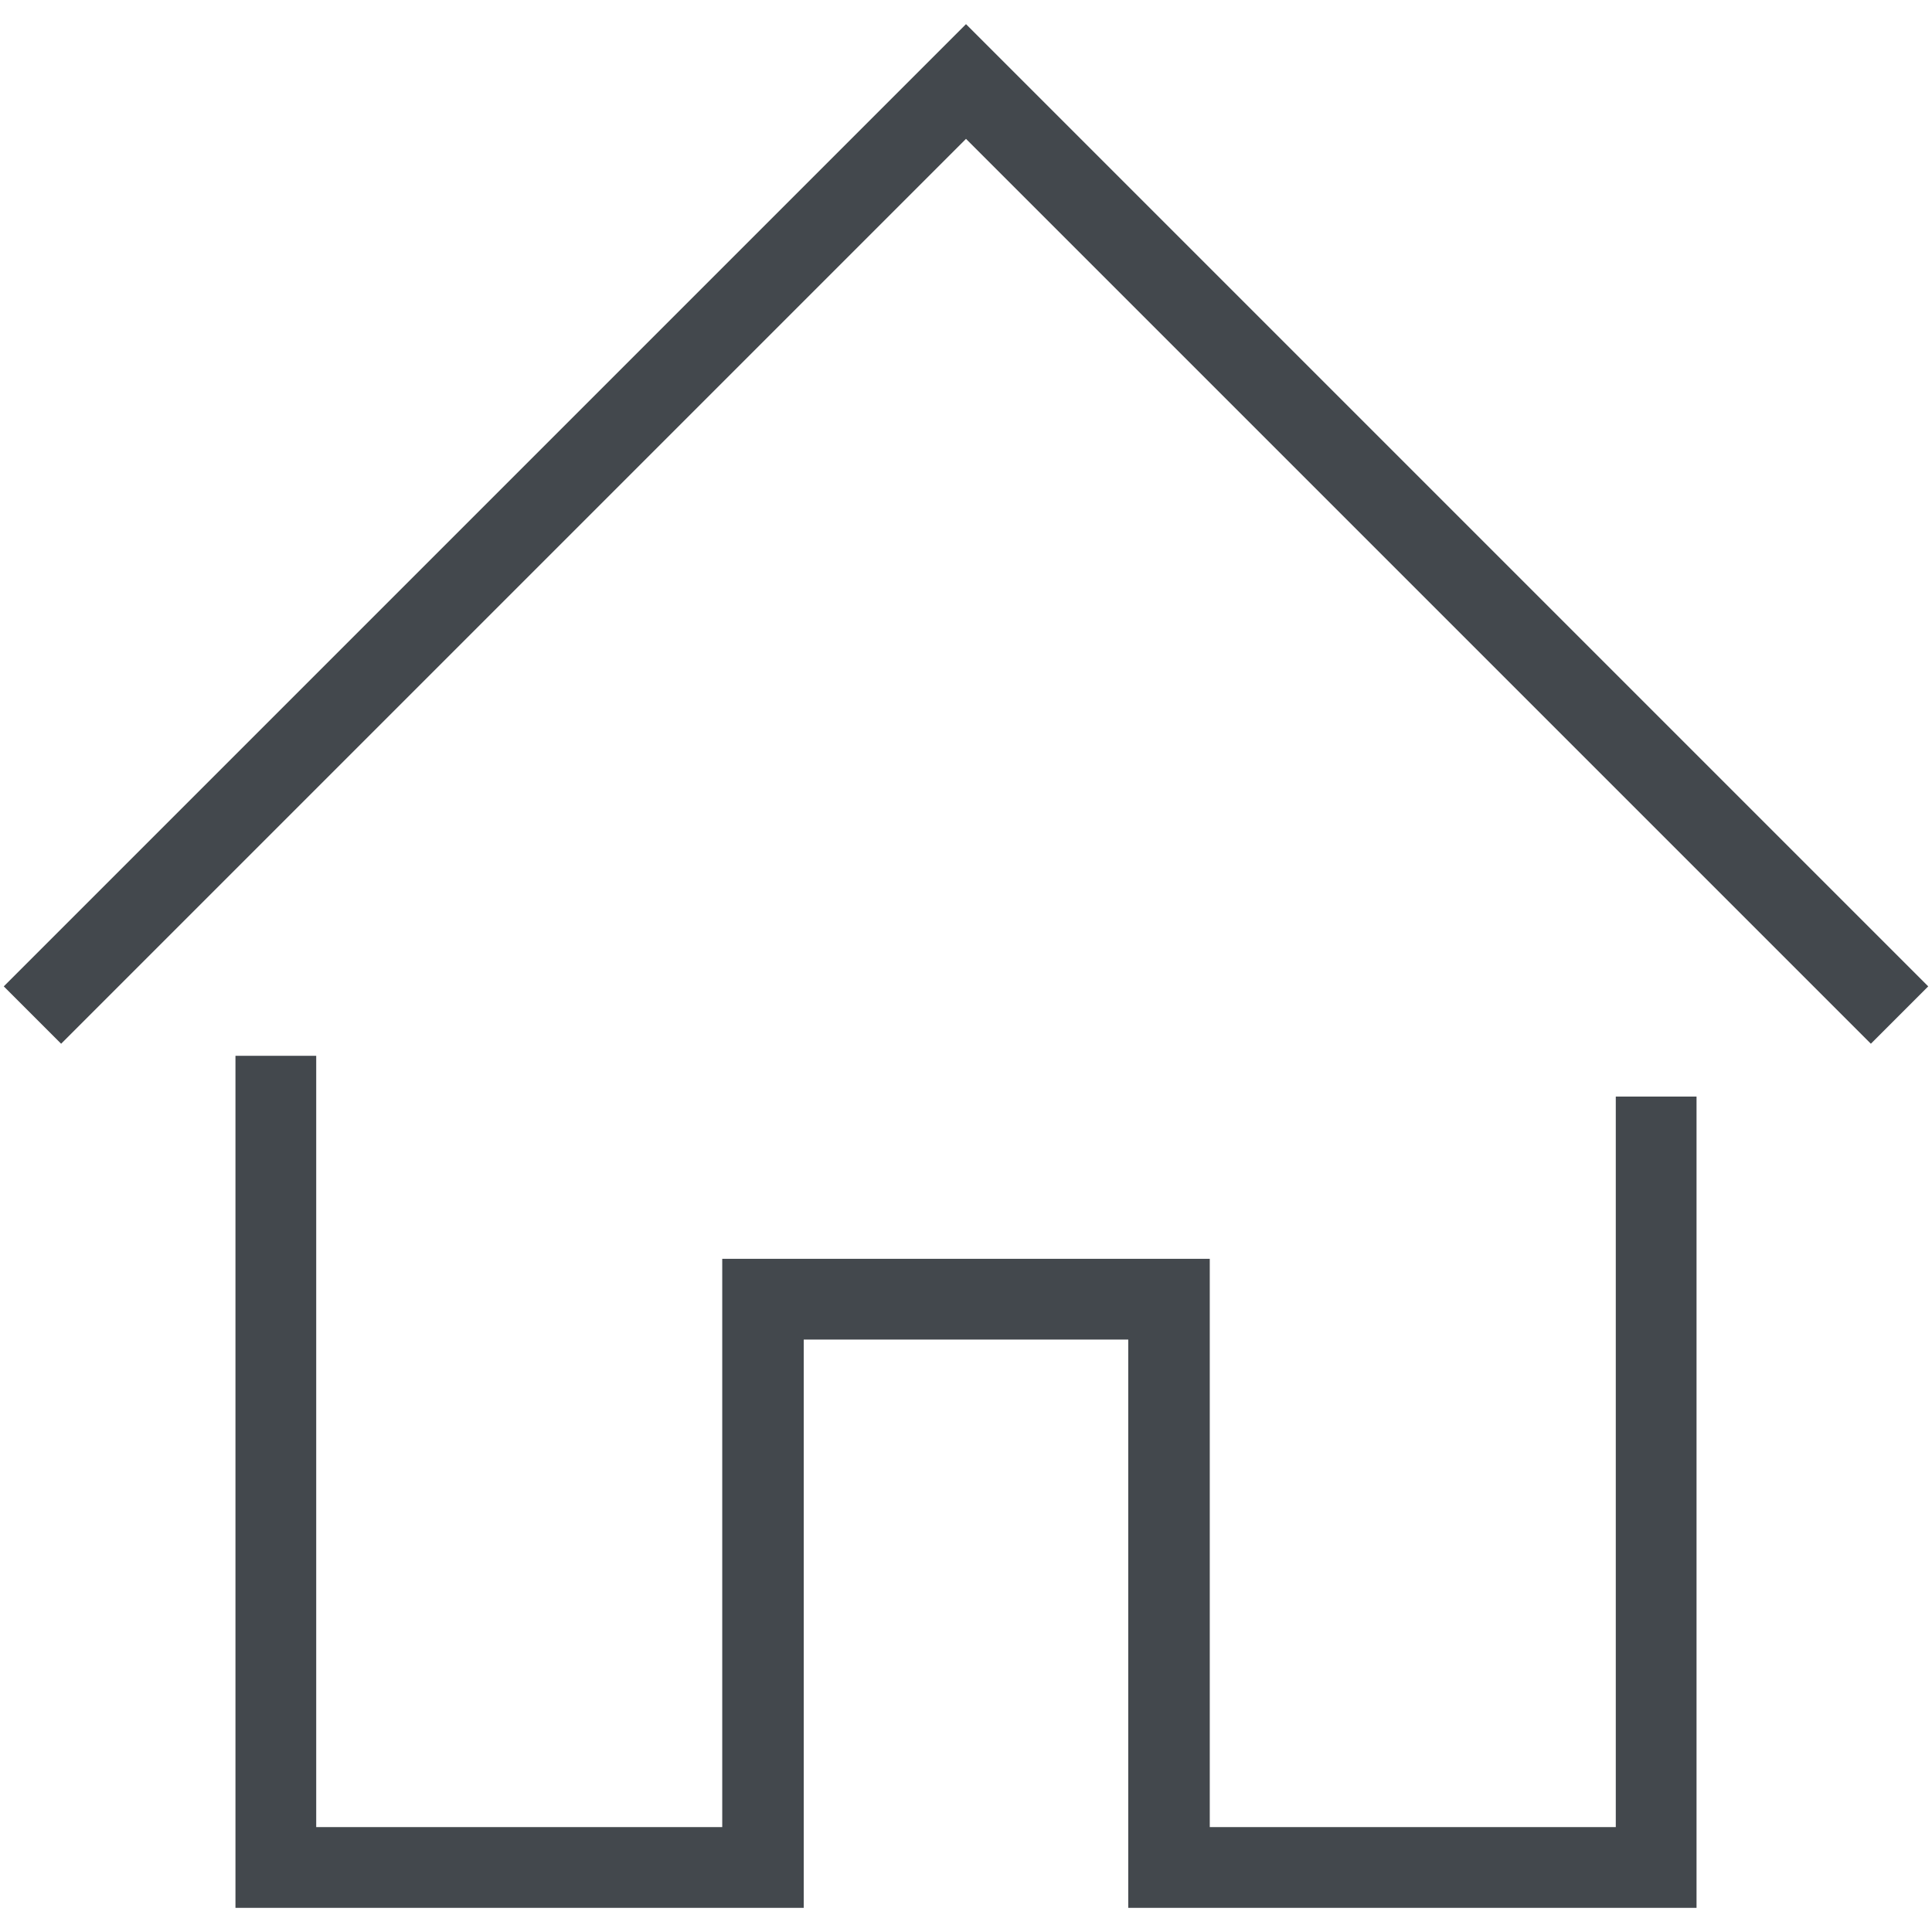 <?xml version="1.0" encoding="utf-8"?>
<!-- Generator: Adobe Illustrator 21.0.0, SVG Export Plug-In . SVG Version: 6.00 Build 0)  -->
<svg version="1.0" id="Layer_1" xmlns="http://www.w3.org/2000/svg" xmlns:xlink="http://www.w3.org/1999/xlink" x="0px" y="0px"
	 viewBox="0 0 256 256" style="enable-background:new 0 0 256 256;" xml:space="preserve">
<style type="text/css">
	.st0{fill:#43484D;}
</style>
<g>
	<polygon class="st0" points="214.1,242.1 160.3,242.1 160.3,166.8 95.7,166.8 95.7,242.1 41.9,242.1 41.9,139.9 31.2,139.9 
		31.2,252.8 106.5,252.8 106.5,177.5 149.5,177.5 149.5,252.8 224.8,252.8 224.8,145.3 214.1,145.3 	"/>
	<polygon class="st0" points="128,3.2 0.5,130.7 8.1,138.3 128,18.4 247.9,138.3 255.5,130.7 	"/>
</g>
</svg>
